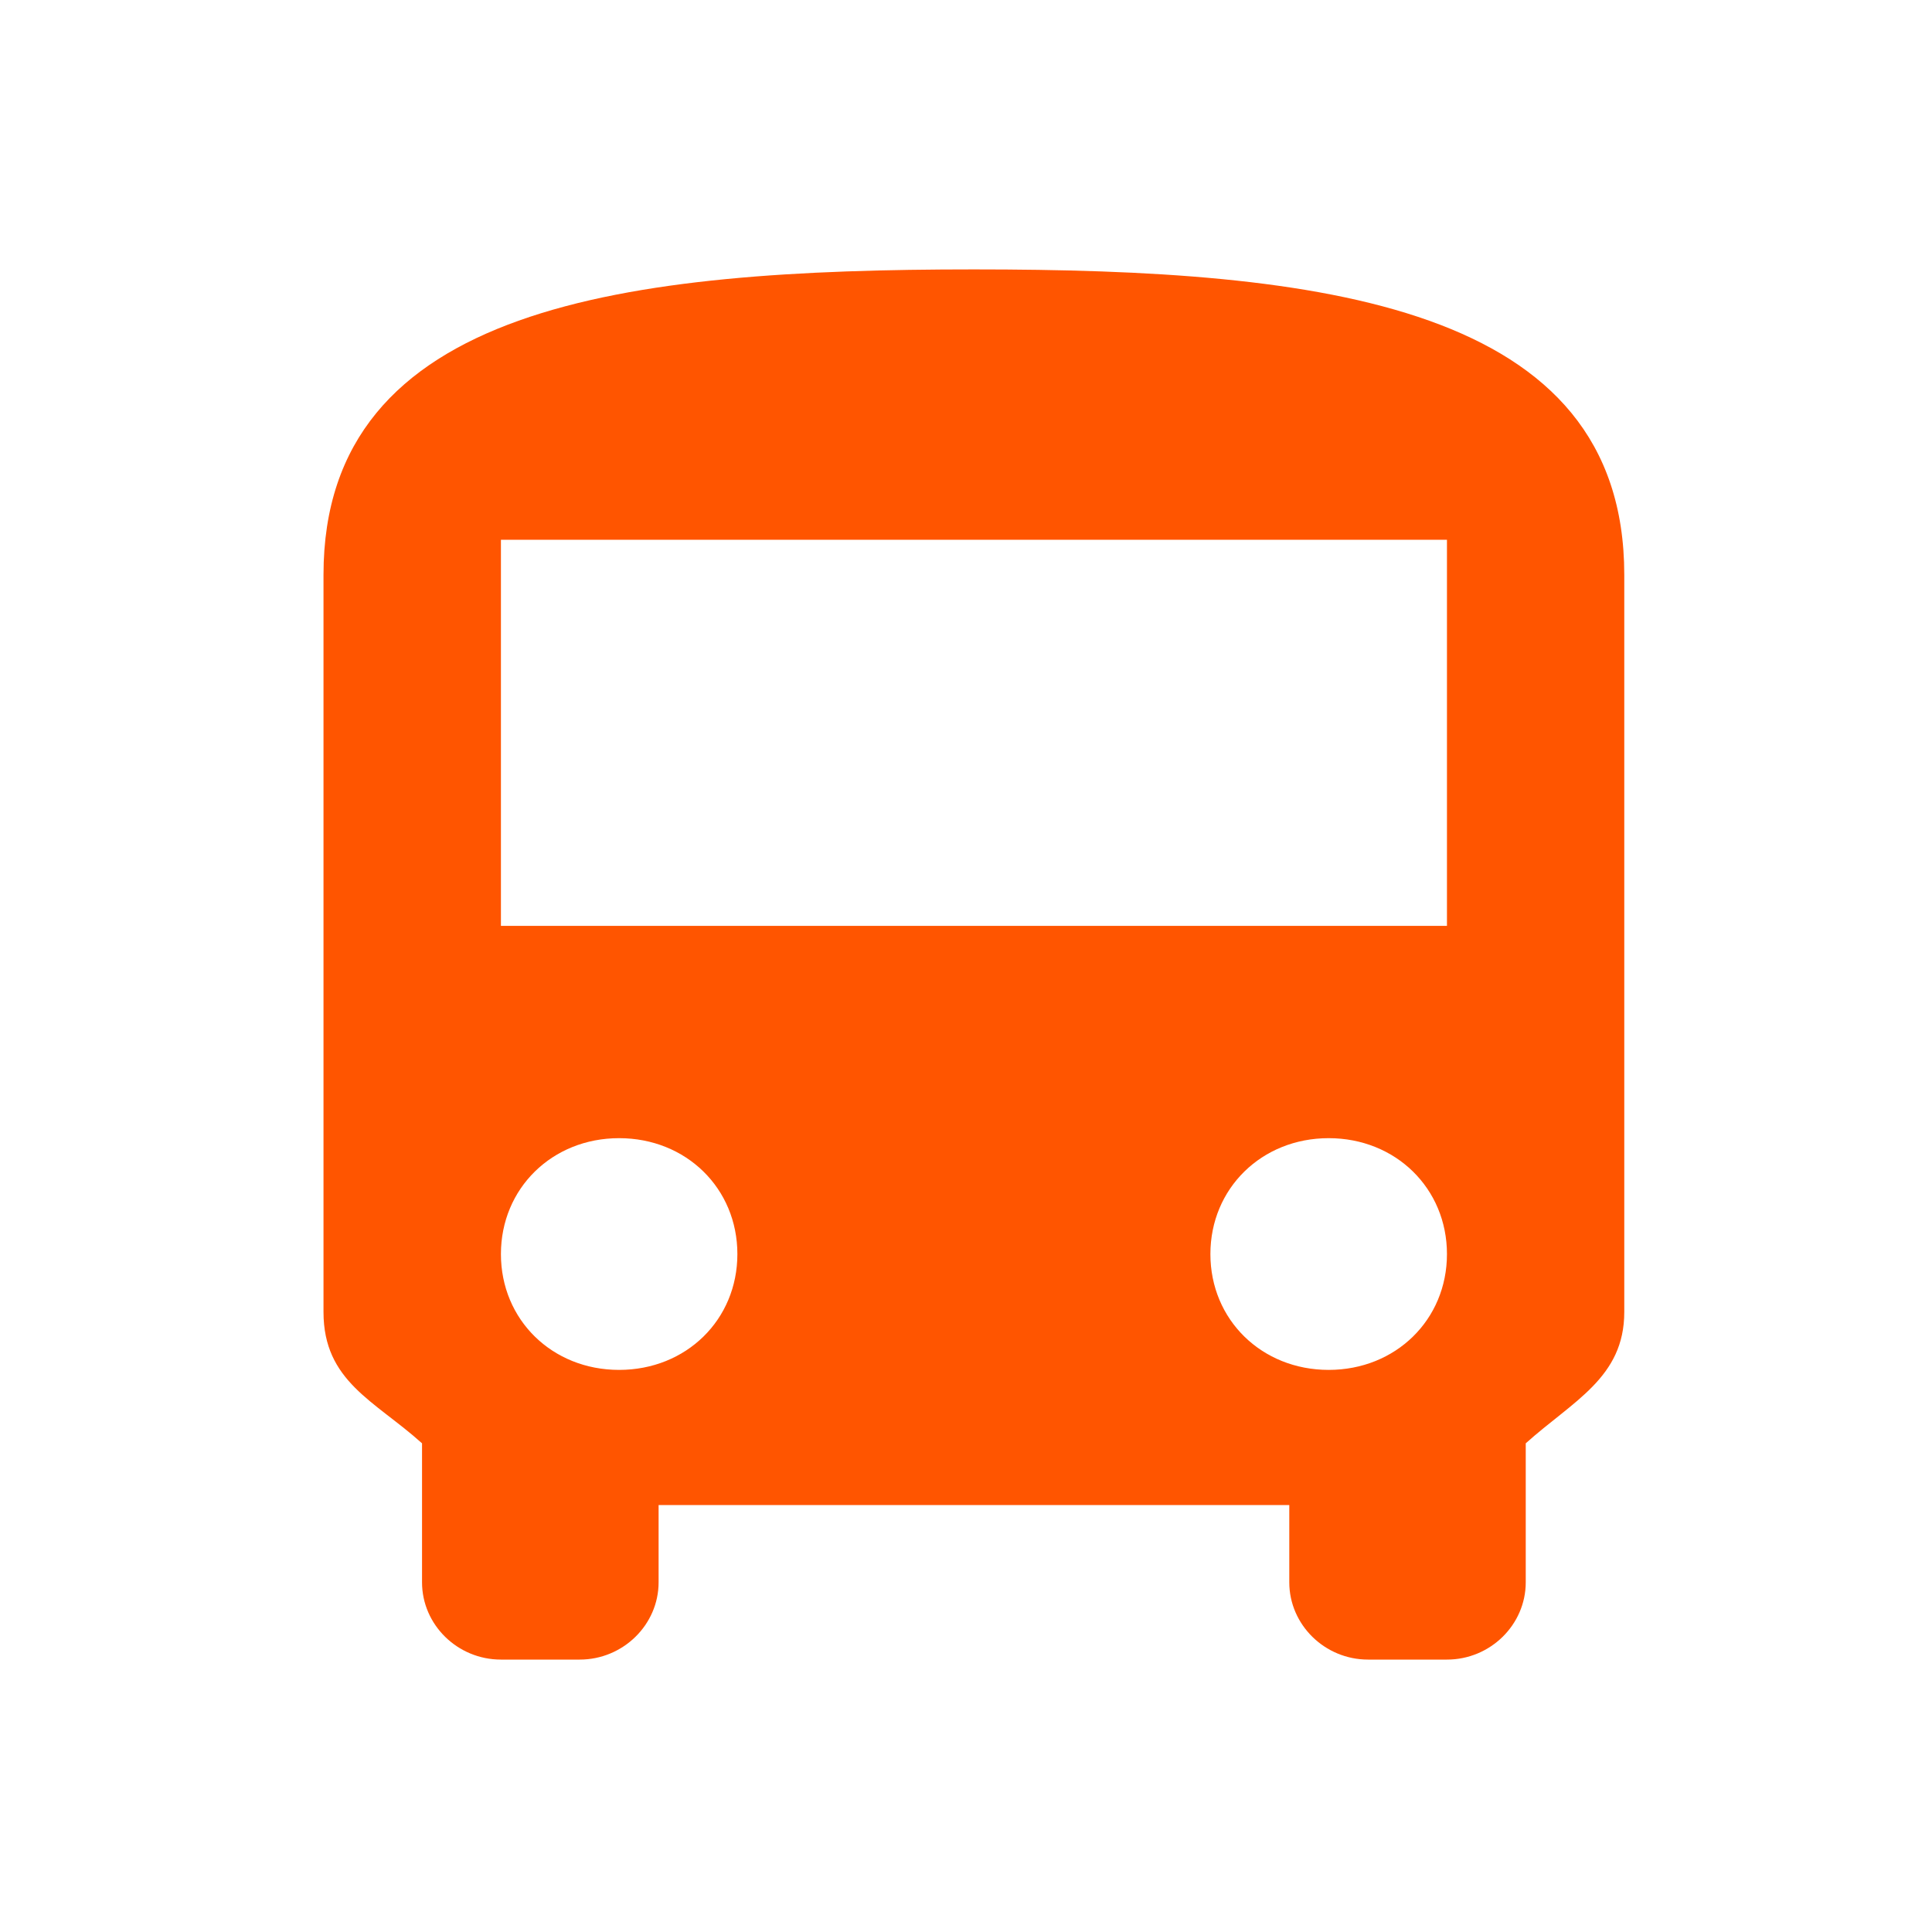 <?xml version="1.0" encoding="UTF-8"?>
<svg width="18px" height="18px" viewBox="0 0 18 18" version="1.1" xmlns="http://www.w3.org/2000/svg" xmlns:xlink="http://www.w3.org/1999/xlink">
    <title>ico_jiaotong</title>
    <g id="页面-1" stroke="none" stroke-width="1" fill="none" fill-rule="evenodd">
        <g id="1-分享主页" transform="translate(-271, -2123)">
            <g id="交通" transform="translate(271, 2122)">
                <g id="编组-19" transform="translate(0, 1)">
                    <rect id="矩形备份-11" x="0" y="0" width="18" height="18"></rect>
                    <g id="编组" transform="translate(3, 2.5)" fill="#FF5500" fill-rule="nonzero">
                        <path d="M0.014,9.724 C0.014,10.371 0.492,10.551 0.932,10.947 L0.932,12.242 C0.932,12.637 1.262,12.962 1.667,12.962 L2.401,12.962 C2.805,12.962 3.136,12.637 3.136,12.242 L3.136,11.522 L9.012,11.522 L9.012,12.242 C9.012,12.637 9.342,12.962 9.746,12.962 L10.481,12.962 C10.885,12.962 11.215,12.637 11.215,12.242 L11.215,10.947 C11.656,10.551 12.133,10.335 12.133,9.724 L12.133,2.855 C12.133,0.336 9.306,0.01 6.074,0.01 C2.842,0.01 0.014,0.336 0.014,2.855 L0.014,9.724 L0.014,9.724 Z M2.768,10.263 C2.144,10.263 1.667,9.796 1.667,9.184 C1.667,8.572 2.144,8.104 2.768,8.104 C3.393,8.104 3.87,8.572 3.87,9.184 C3.87,9.796 3.393,10.263 2.768,10.263 Z M9.379,10.263 C8.755,10.263 8.277,9.796 8.277,9.184 C8.277,8.572 8.755,8.104 9.379,8.104 C10.003,8.104 10.481,8.572 10.481,9.184 C10.481,9.796 10.003,10.263 9.379,10.263 Z M10.481,6.126 L1.667,6.126 L1.667,2.529 L10.481,2.529 L10.481,6.126 L10.481,6.126 Z" id="形状"></path>
                    </g>
                </g>
            </g>
        </g>
    </g>
</svg>